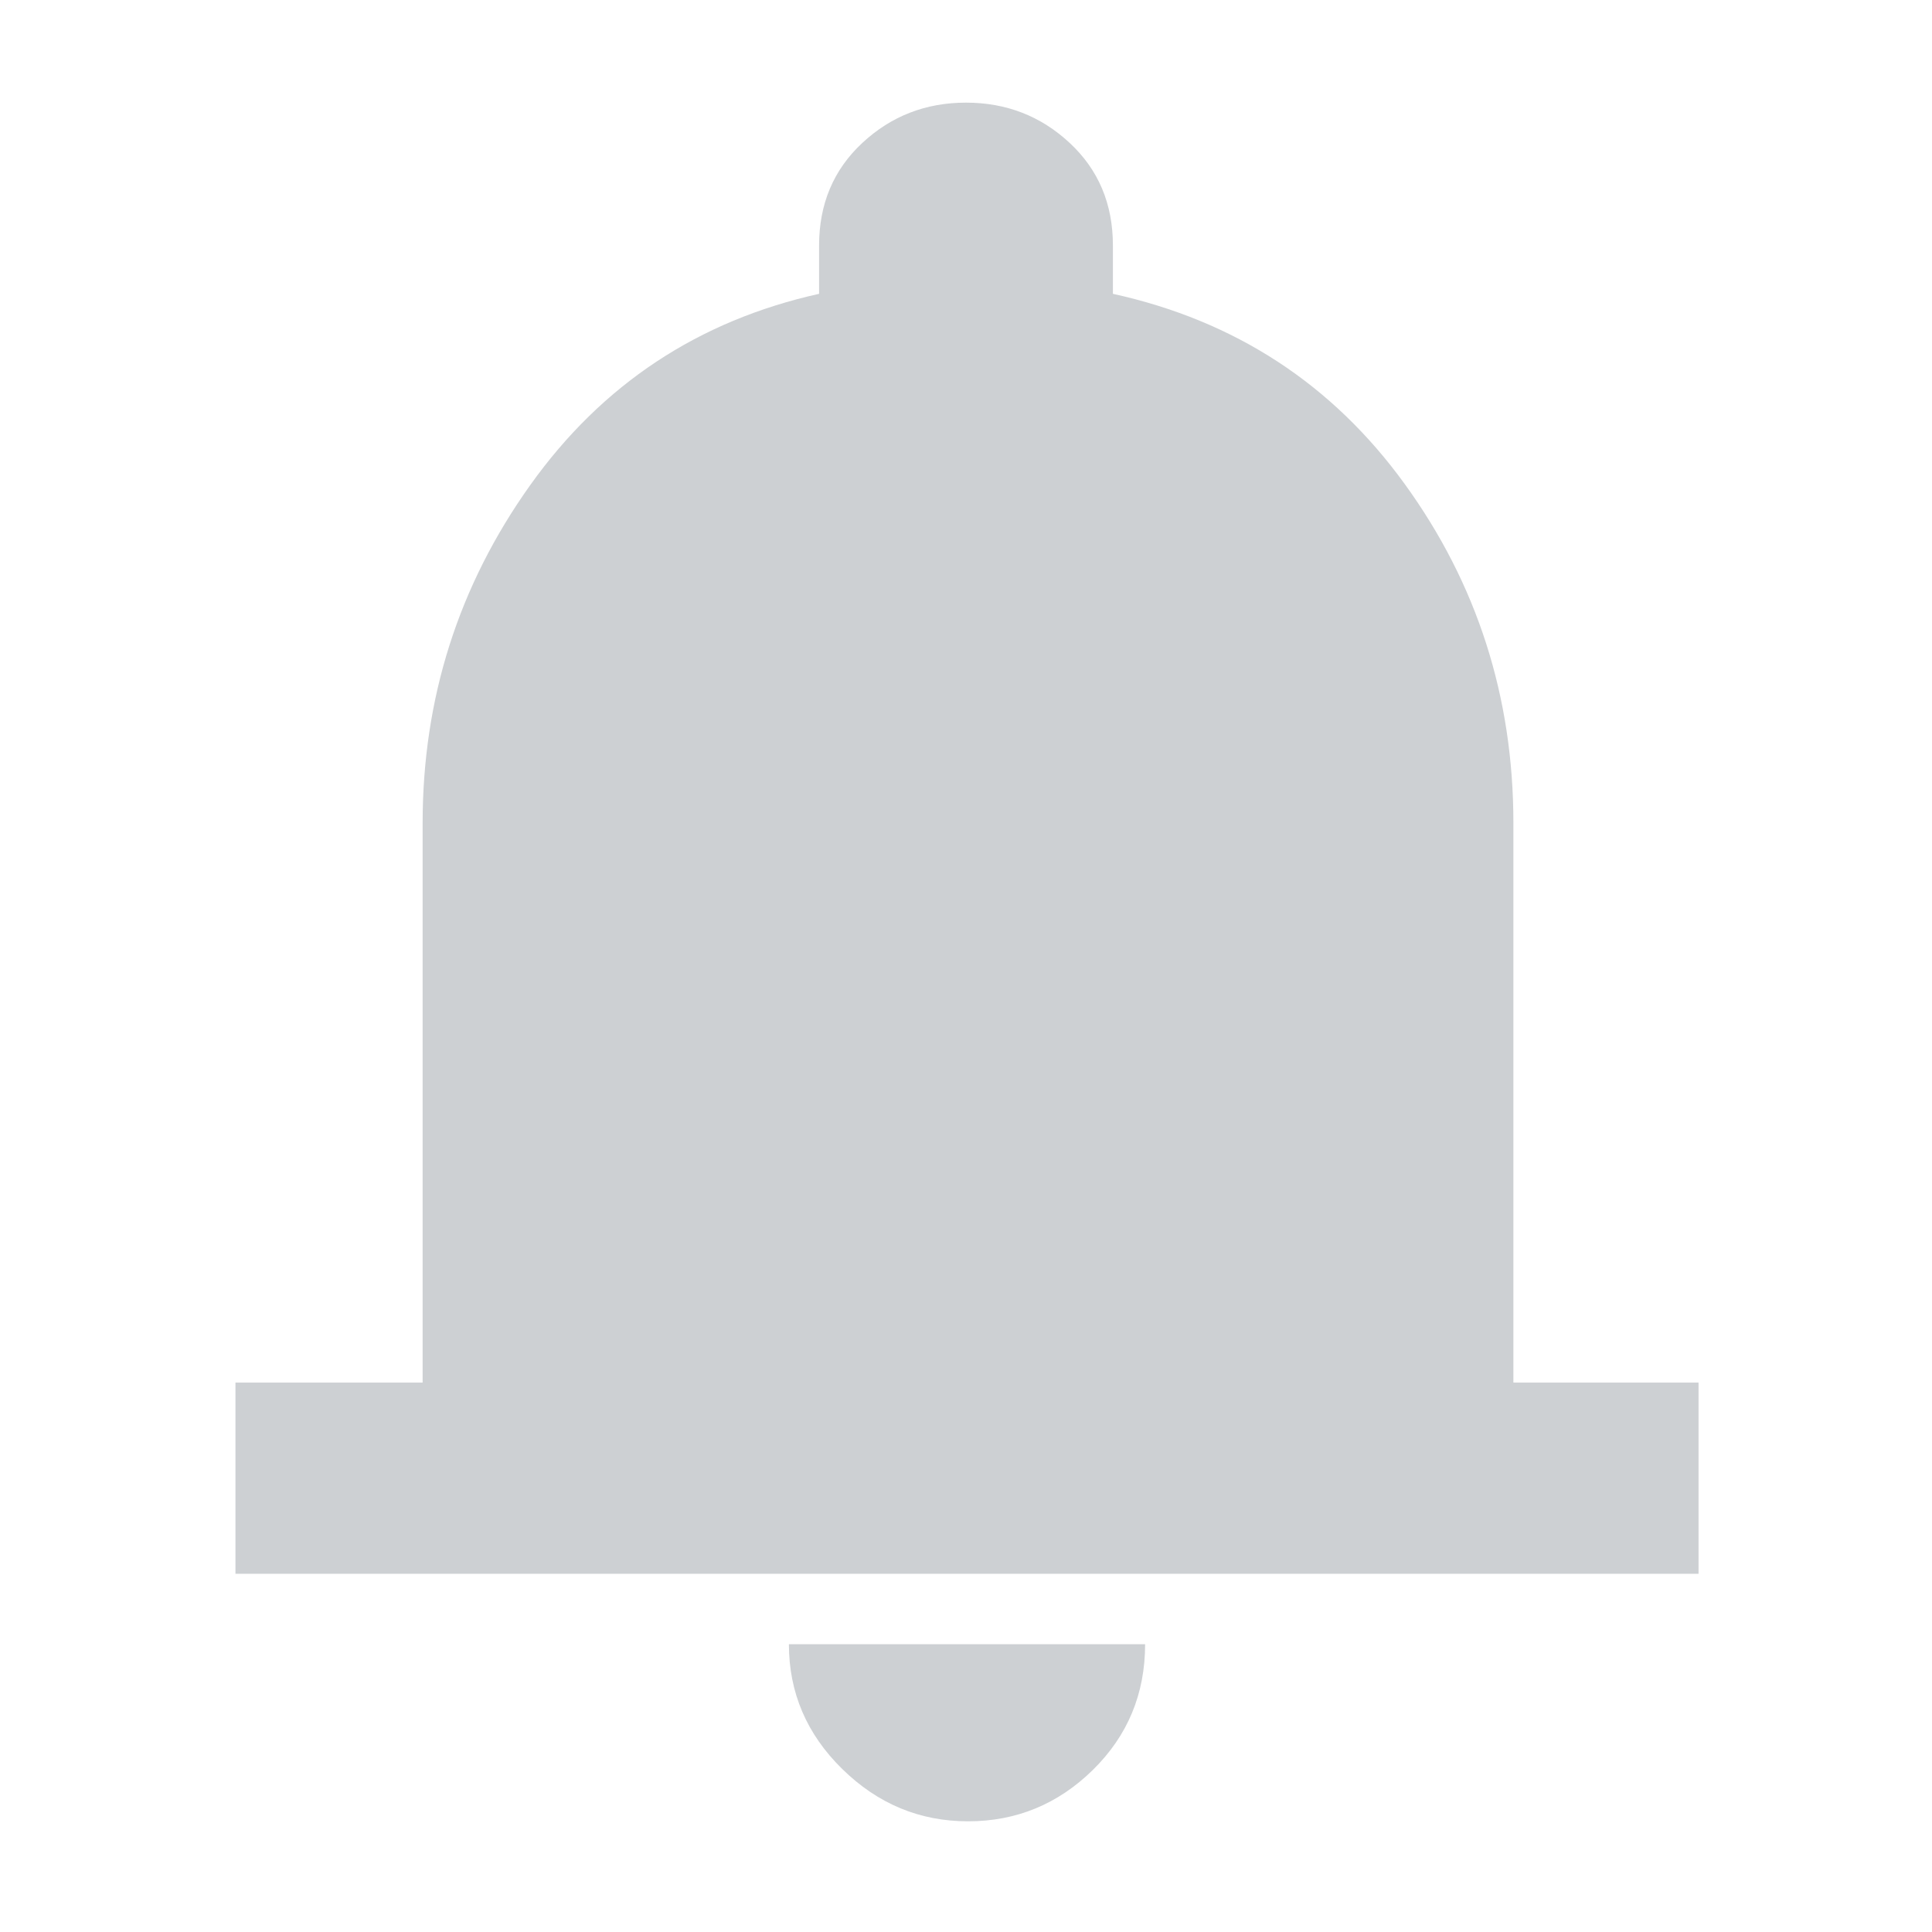 <svg xmlns="http://www.w3.org/2000/svg" height="48" width="48"><path d="M5.85 39.1v-4.75h4.65v-13.9q0-4.65 2.675-8.4T20.35 7.3V6.1q0-1.55 1.075-2.55 1.075-1 2.575-1 1.5 0 2.575 1 1.075 1 1.075 2.55v1.2q4.55 1 7.25 4.725 2.7 3.725 2.7 8.425v13.9h4.6v4.75Zm18.2 6.15q-1.8 0-3.125-1.3t-1.325-3.1h8.85q0 1.85-1.3 3.125t-3.1 1.275Z" fill="#cdd0d3"/></svg>